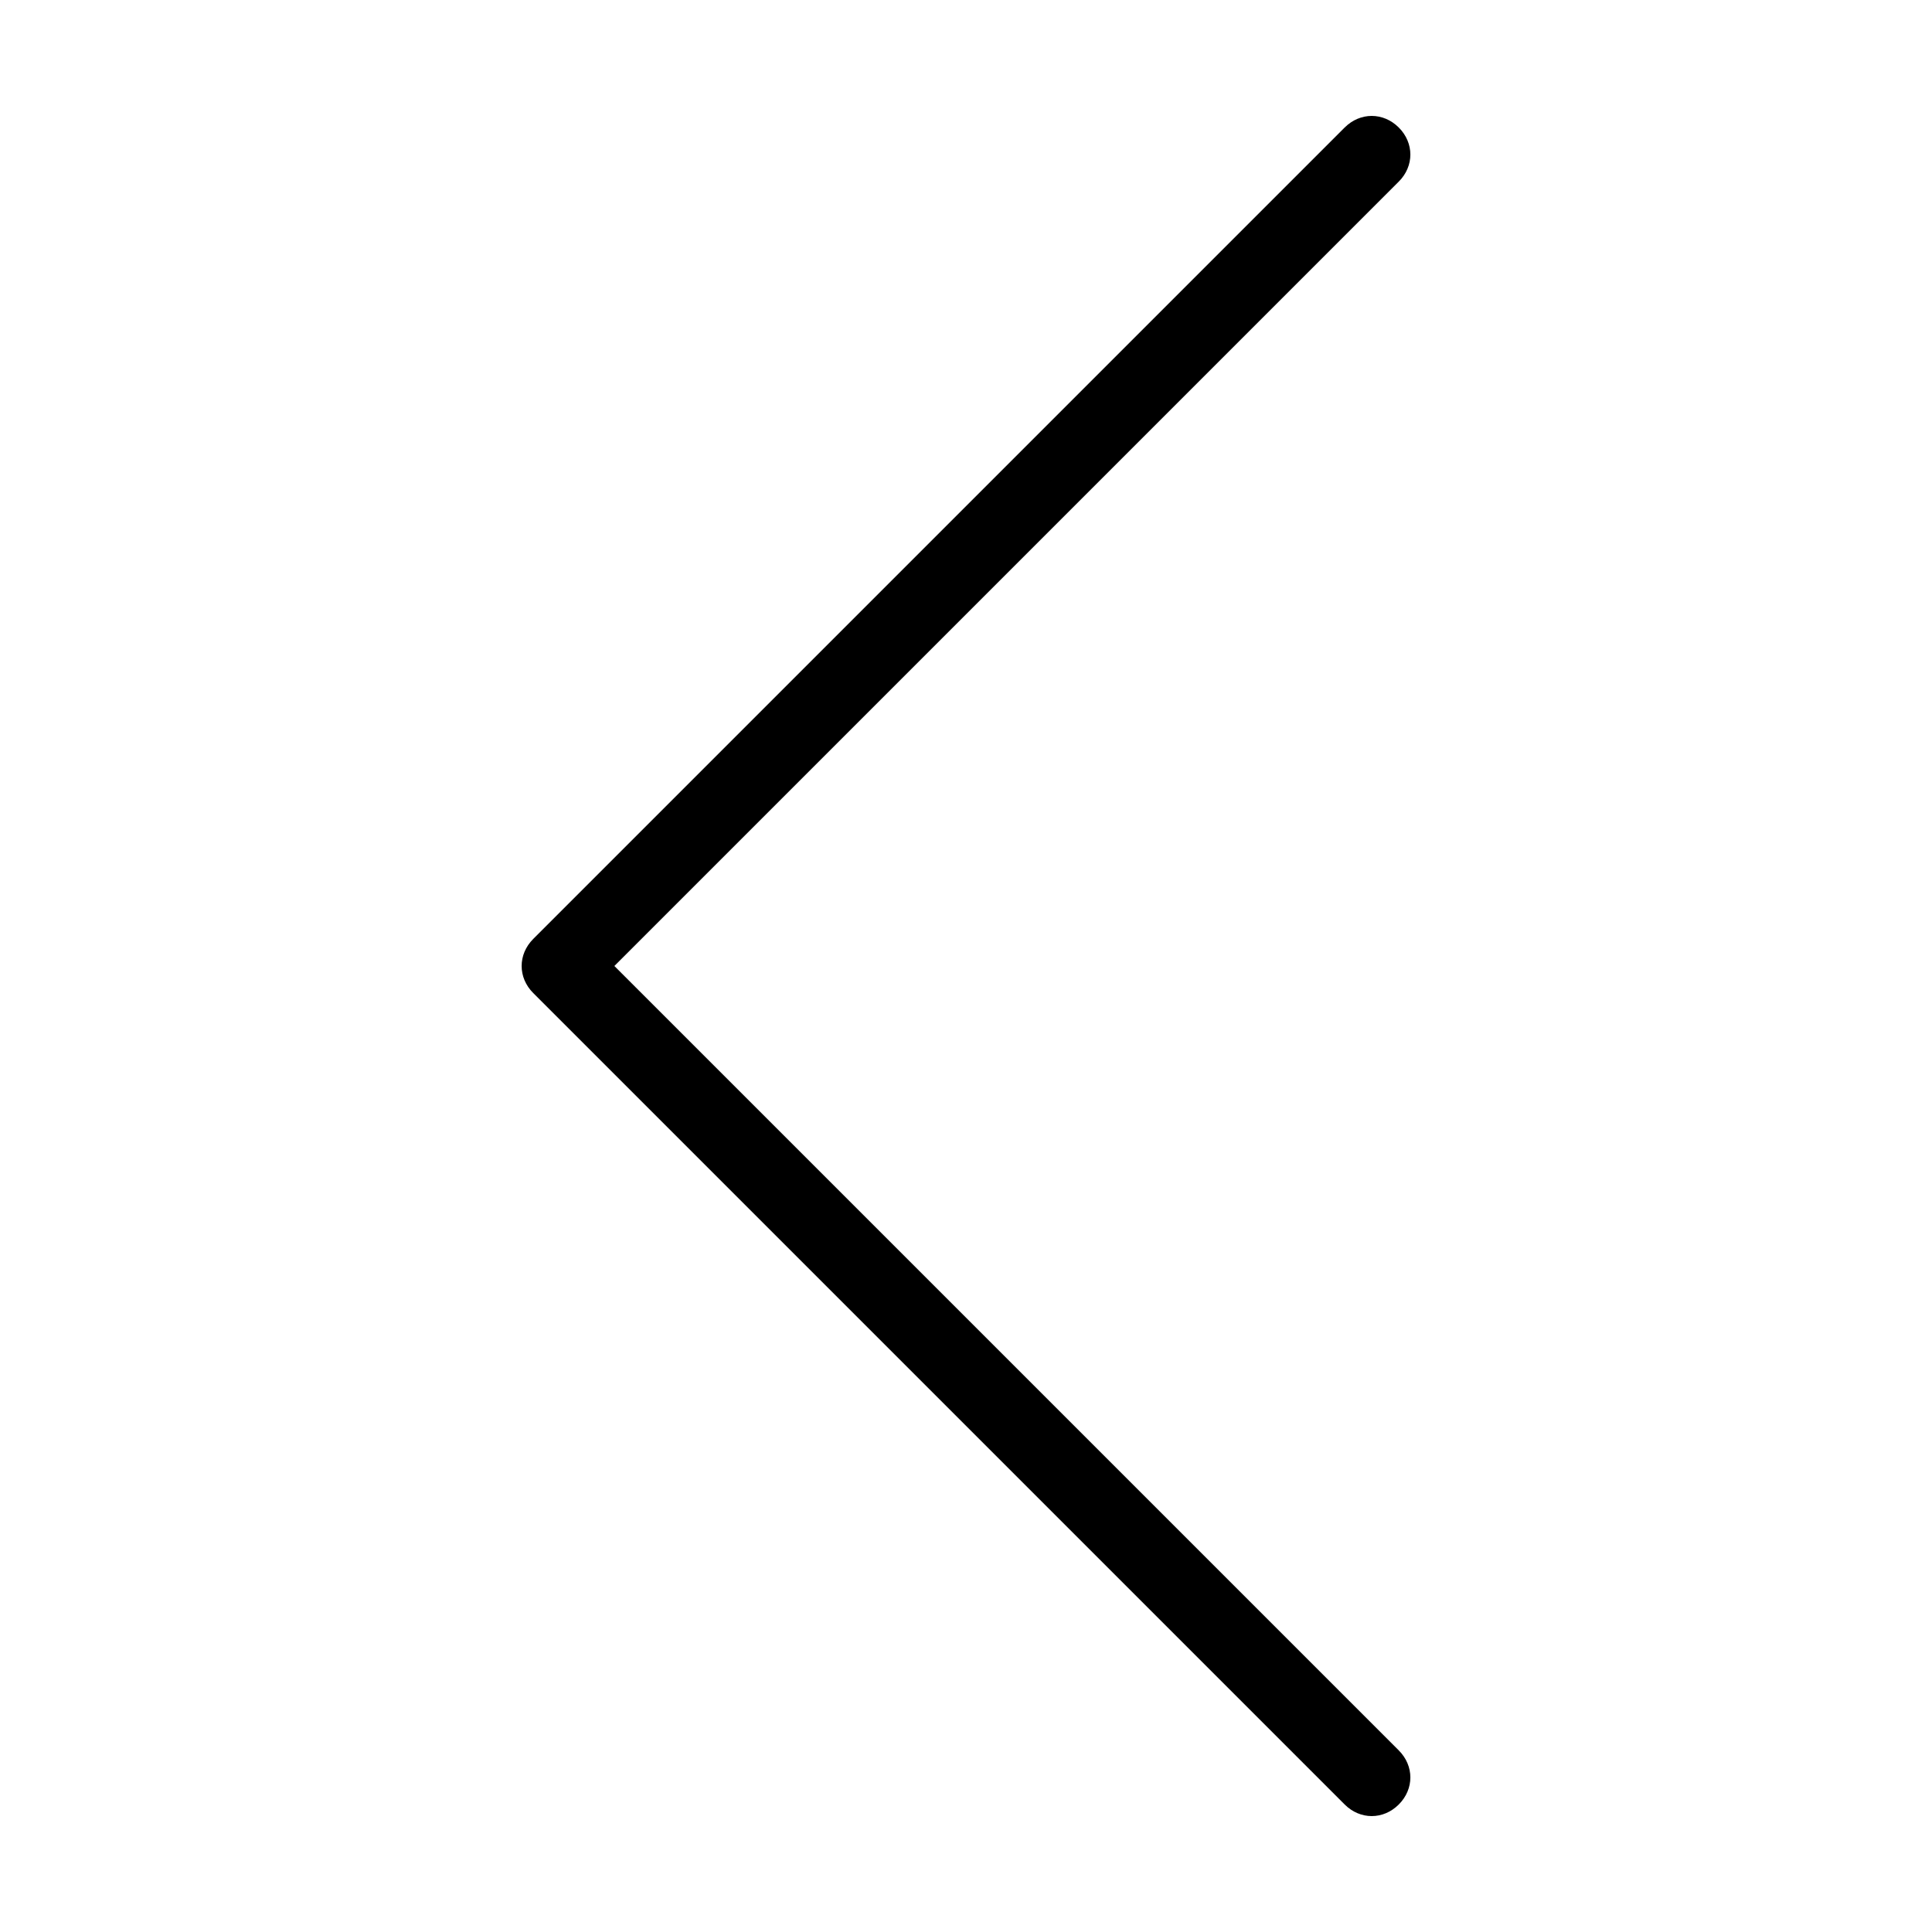 <?xml version="1.0" encoding="utf-8"?>
<!-- Generator: Adobe Illustrator 21.0.2, SVG Export Plug-In . SVG Version: 6.00 Build 0)  -->
<svg version="1.1" id="Layer_1" xmlns="http://www.w3.org/2000/svg" xmlns:xlink="http://www.w3.org/1999/xlink" x="0px" y="0px"
	 viewBox="0 0 100 100" style="enable-background:new 0 0 100 100;" xml:space="preserve">
<path d="M31.8,50L72.4,9.4c0.8-0.8,0.8-2,0-2.8c-0.8-0.8-2-0.8-2.8,0l-42,42c-0.8,0.8-0.8,2,0,2.8l42,42C70,93.8,70.5,94,71,94
	s1-0.2,1.4-0.6c0.8-0.8,0.8-2,0-2.8L31.8,50z"/>
</svg>
